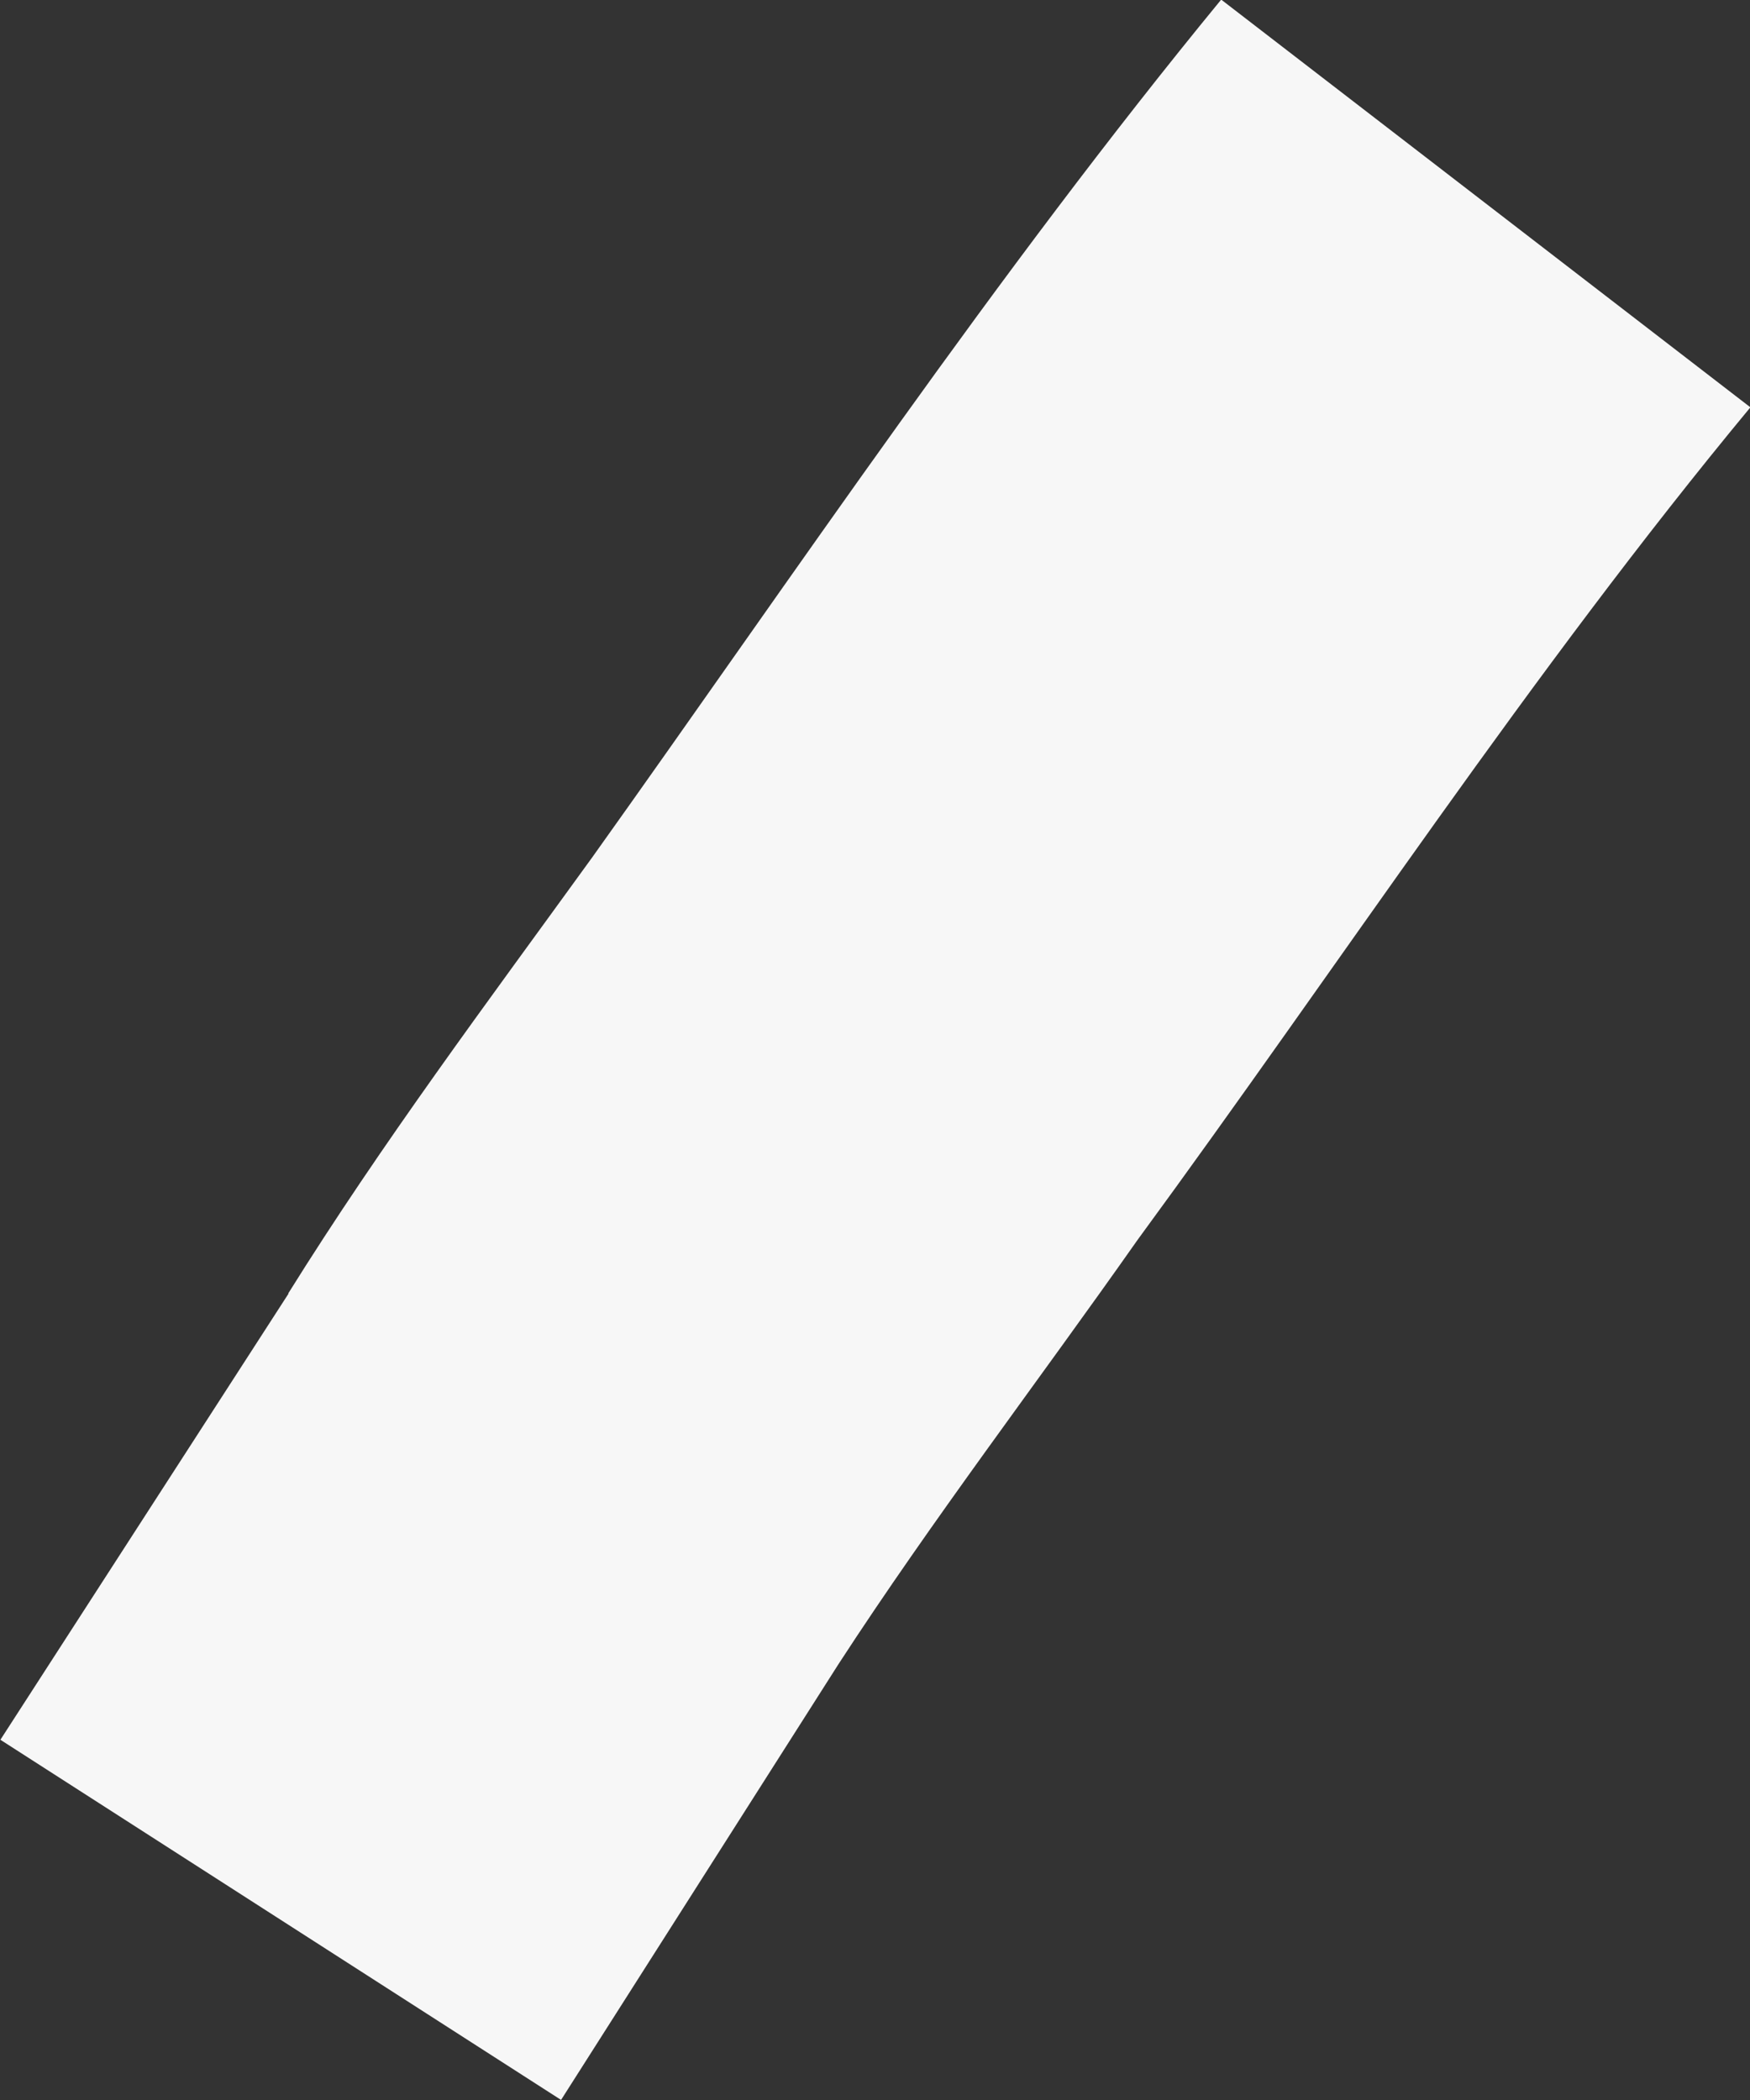 <svg xmlns="http://www.w3.org/2000/svg" width="4.451" height="5.342" viewBox="0 0 4.451 5.342"><rect x="0" y="0" width="4.451" height="5.342" fill="#333333" stroke="none"/><defs><style>.a{fill:#f7f7f7;}</style></defs><path class="a" d="M1279.773,422.778c.24-.385.506-.74.773-1.109.52-.729,1.026-1.483,1.6-2.182l1.346,1.037c-.56.676-1.04,1.41-1.559,2.118-.253.36-.52.709-.76,1.078l-.706,1.109-1.426-.916.733-1.135" transform="translate(-1279.04 -419.488)"/></svg>